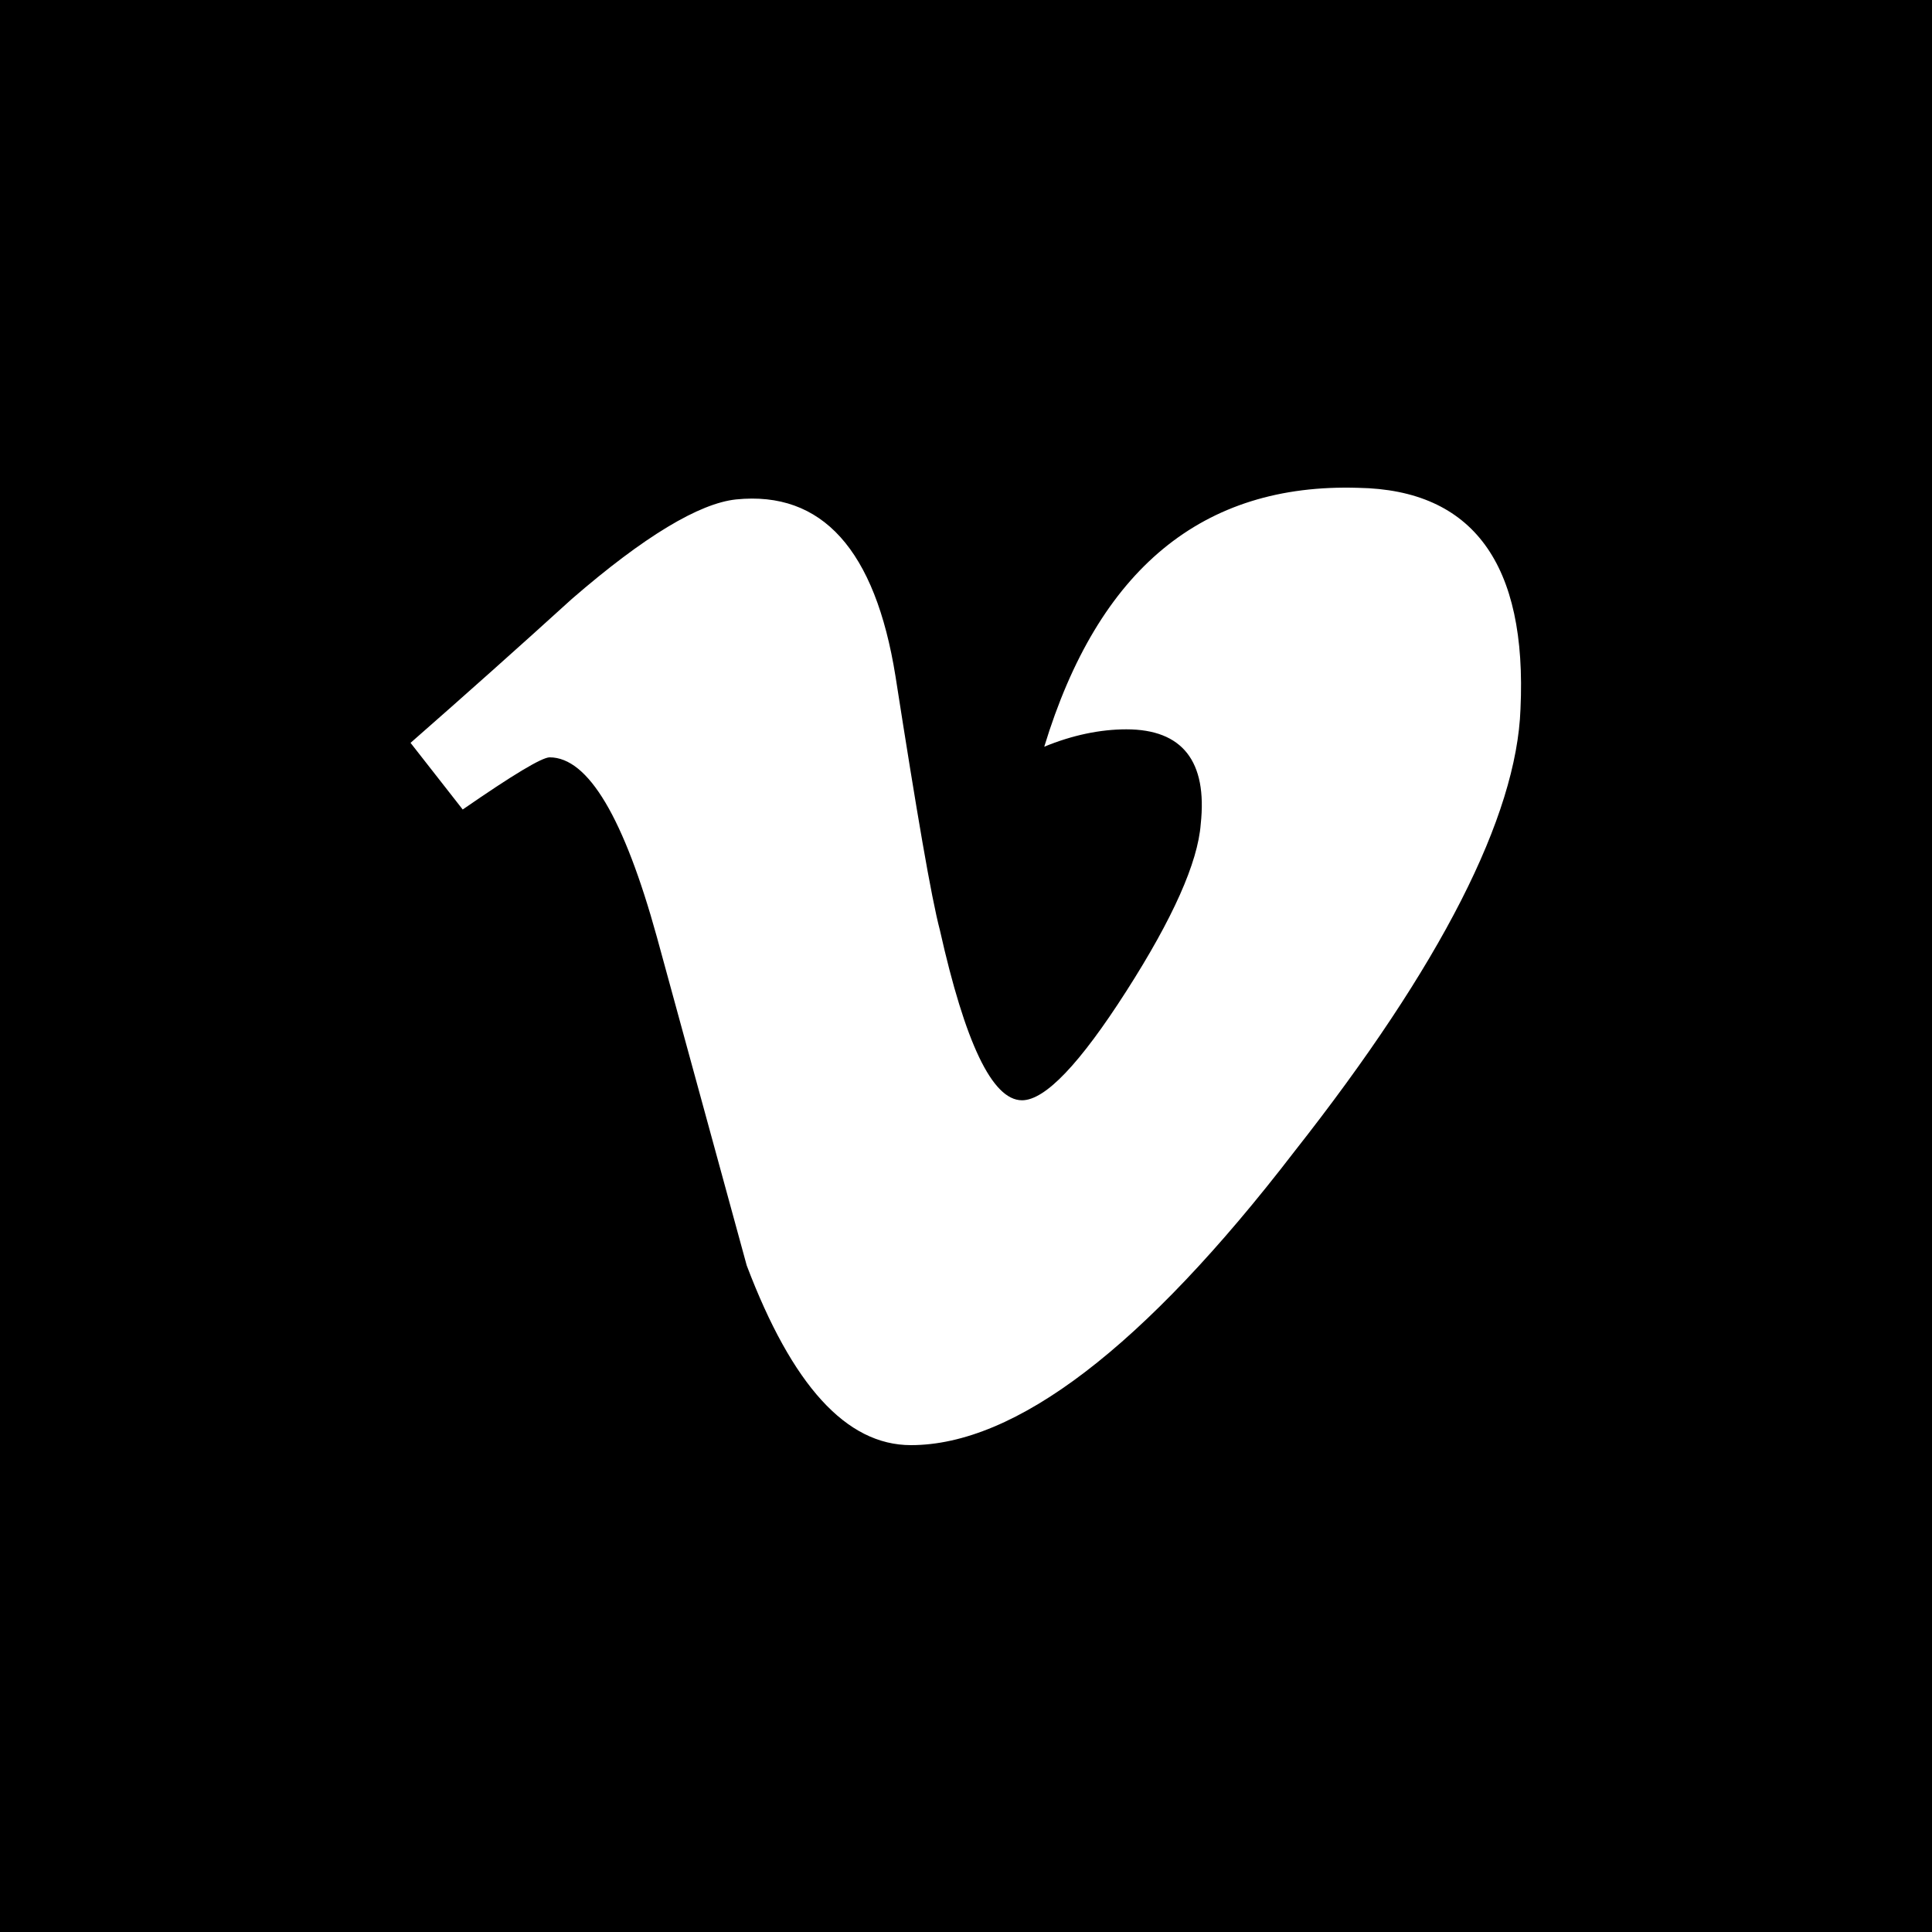 <svg version="1.1" class="social_vimeo_square" xmlns="http://www.w3.org/2000/svg" xmlns:xlink="http://www.w3.org/1999/xlink"
	 width="200" height="200" x="0px" y="0px" viewBox="-99 101 200 200" style="enable-background:new -99 101 200 200;" xml:space="preserve">
<path d="M-99,101v200h200V101H-99z M58.4,174.4c-0.4,11.1-8.2,26.5-23.4,45.8c-15.6,20.3-28.9,30.4-39.7,30.4
	c-6.7,0-12.3-6.2-17-18.6c-3.1-11.3-6.2-22.7-9.3-34c-3.4-12.3-7.1-18.6-11.1-18.6c-0.8,0-3.8,1.8-9,5.4l-5.4-6.9
	c5.7-5,11.2-9.9,16.7-14.9c7.5-6.5,13.2-9.9,17-10.3c8.9-0.9,14.4,5.2,16.5,18.3c2.2,14.1,3.7,22.9,4.6,26.3
	c2.6,11.6,5.4,17.6,8.5,17.6c2.4,0,6-3.8,10.8-11.3c4.8-7.5,7.4-13.3,7.7-17.3c0.7-6.5-1.9-9.8-7.7-9.8c-2.7,0-5.6,0.6-8.5,1.8
	c5.6-18.4,16.4-27.3,32.5-26.8C53.5,151.7,59.1,159.4,58.4,174.4z"/>
</svg>
